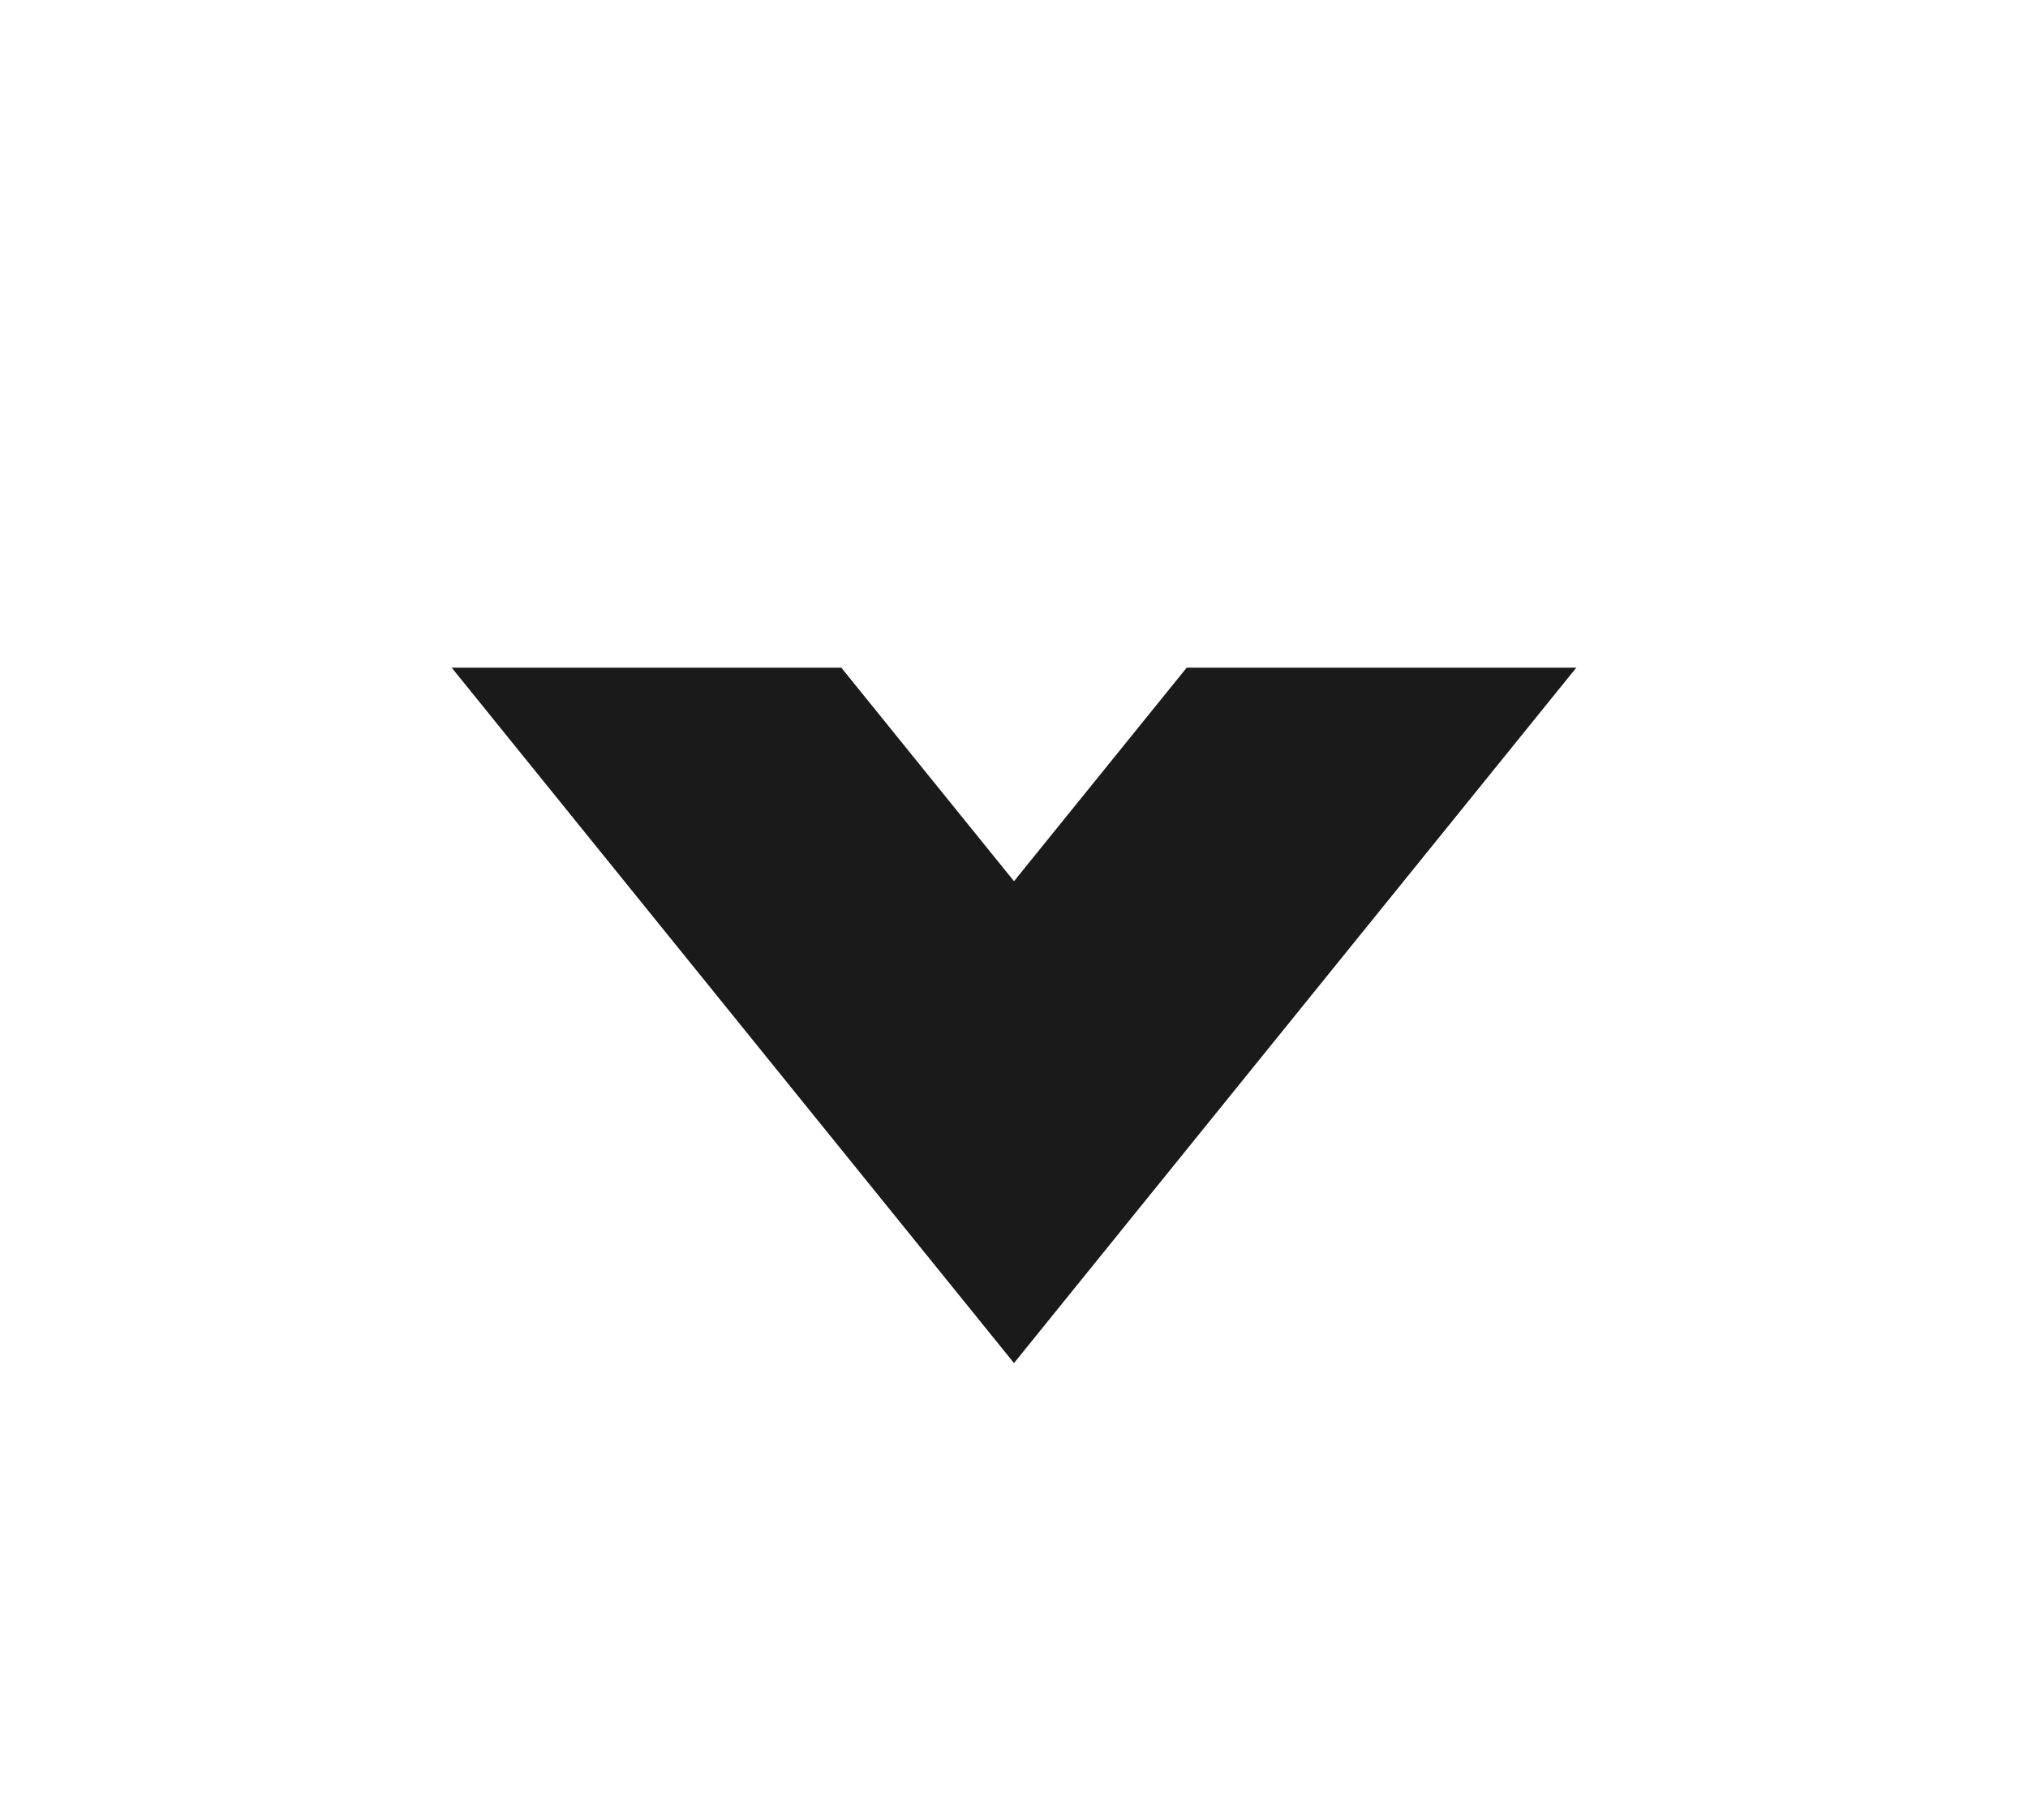 <?xml version="1.0" encoding="utf-8"?>
<!-- Generator: Adobe Illustrator 16.0.0, SVG Export Plug-In . SVG Version: 6.00 Build 0)  -->
<!DOCTYPE svg PUBLIC "-//W3C//DTD SVG 1.1//EN" "http://www.w3.org/Graphics/SVG/1.1/DTD/svg11.dtd">
<svg version="1.1" xmlns="http://www.w3.org/2000/svg" xmlns:xlink="http://www.w3.org/1999/xlink" x="0px" y="0px"
	 width="218.667px" height="196.279px" viewBox="0 0 218.667 196.279" enable-background="new 0 0 218.667 196.279"
	 xml:space="preserve">
<g id="Layer_1">
</g>
<g id="Layer_2">
</g>
<g id="Layer_3">
</g>
<g id="Layer_4">
	<polygon fill="#1A1A1A" points="127.957,72 109.333,95.035 90.71,72 48.699,72 109.333,147 169.968,72 	"/>
</g>
</svg>
